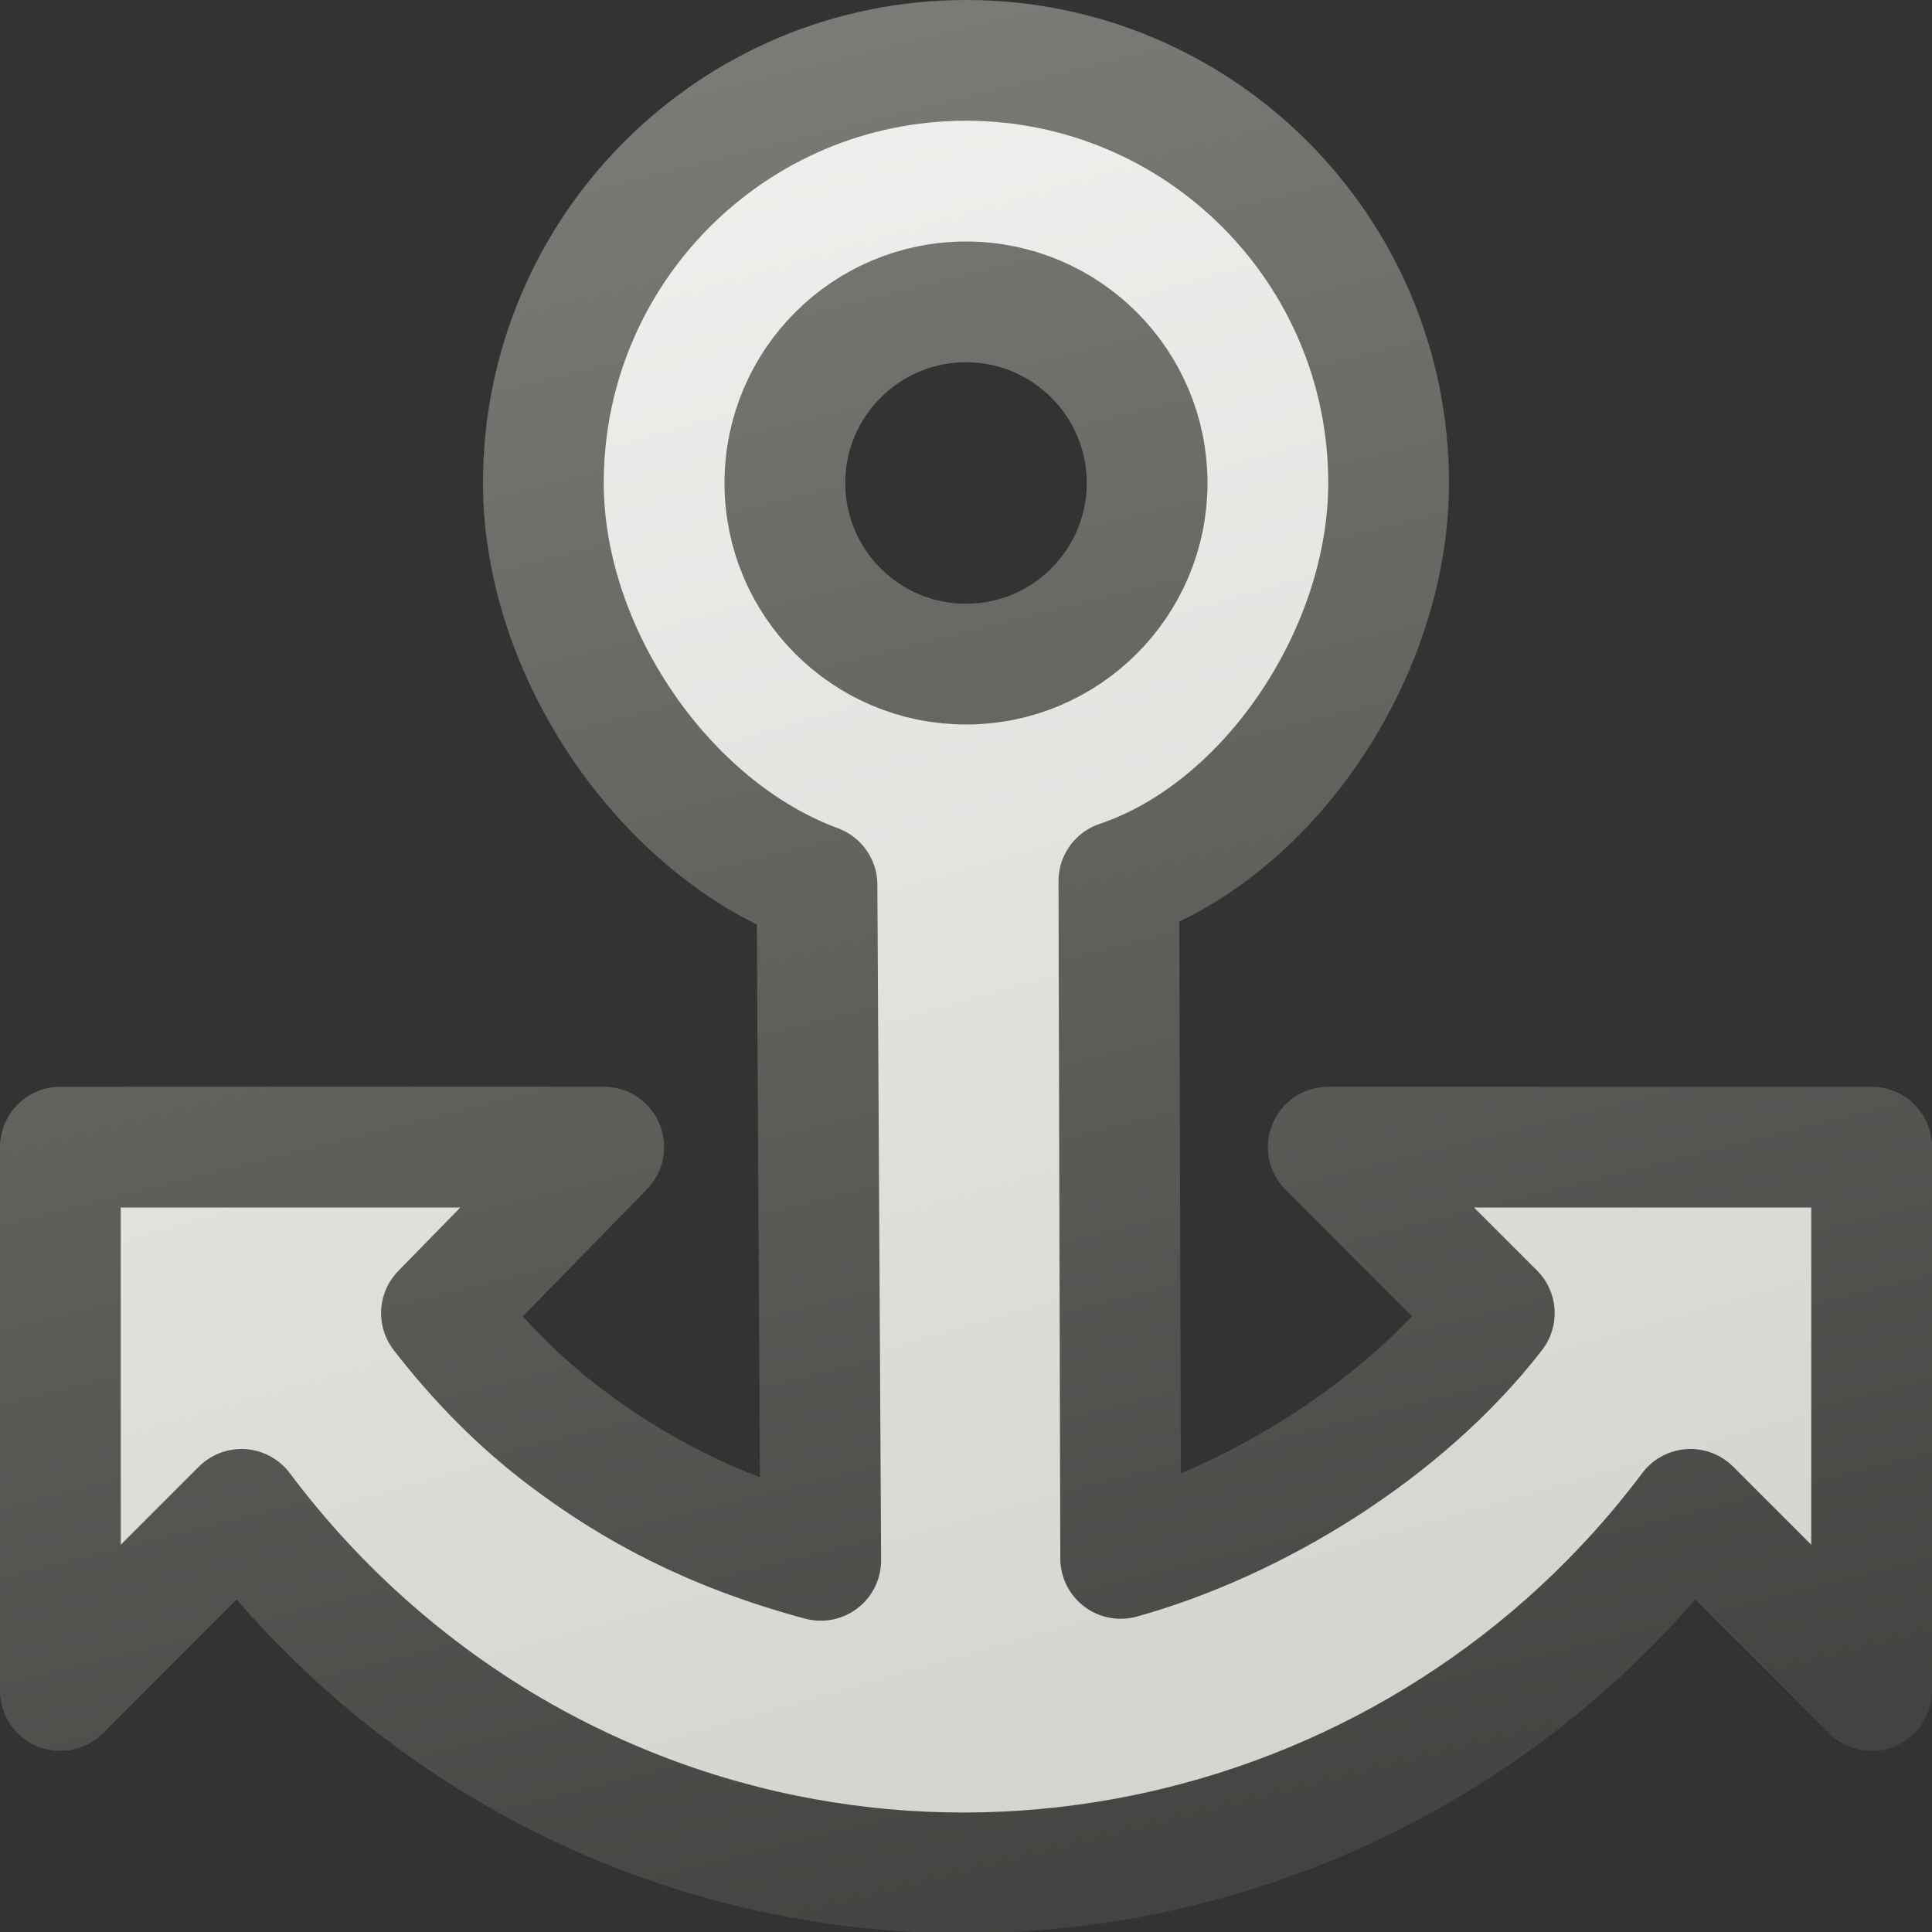 <?xml version="1.0" encoding="UTF-8" standalone="no"?>
<!-- Created with Inkscape (http://www.inkscape.org/) -->

<svg
   xmlns:osb="http://www.openswatchbook.org/uri/2009/osb"
   xmlns:dc="http://purl.org/dc/elements/1.1/"
   xmlns:cc="http://creativecommons.org/ns#"
   xmlns:rdf="http://www.w3.org/1999/02/22-rdf-syntax-ns#"
   xmlns:svg="http://www.w3.org/2000/svg"
   xmlns="http://www.w3.org/2000/svg"
   xmlns:xlink="http://www.w3.org/1999/xlink"
   xmlns:sodipodi="http://sodipodi.sourceforge.net/DTD/sodipodi-0.dtd"
   xmlns:inkscape="http://www.inkscape.org/namespaces/inkscape"
   width="16px"
   height="16px"
   id="svg3000"
   version="1.1"
   inkscape:version="0.48.4 r9939"
   sodipodi:docname="anchor.svg"
   enable-background="new"
   inkscape:export-filename="/home/www/scrivo/ScrivoIcons/link.png"
   inkscape:export-xdpi="90"
   inkscape:export-ydpi="90">
  <rect width="100%" height="100%" fill="#333333" stroke="none"/>
  <defs
     id="defs3002">
    <linearGradient
       id="linearGradient5193">
      <stop
         style="stop-color:#7b7d78;stop-opacity:1;"
         offset="0"
         id="stop5195" />
      <stop
         style="stop-color:#414340;stop-opacity:1;"
         offset="1"
         id="stop5197" />
    </linearGradient>
    <linearGradient
       id="linearGradient4855">
      <stop
         id="stop4857"
         offset="0"
         style="stop-color:#eff0ed;stop-opacity:1;" />
      <stop
         id="stop4861"
         offset="1"
         style="stop-color:#d2d4cf;stop-opacity:1;" />
    </linearGradient>
    <linearGradient
       id="linearGradient6156"
       osb:paint="gradient">
      <stop
         style="stop-color:#9e8000;stop-opacity:1;"
         offset="0"
         id="stop6158" />
      <stop
         style="stop-color:#dcc500;stop-opacity:1;"
         offset="1"
         id="stop6160" />
    </linearGradient>
    <linearGradient
       inkscape:collect="always"
       xlink:href="#linearGradient5193"
       id="linearGradient5343"
       gradientUnits="userSpaceOnUse"
       x1="6"
       y1="0"
       x2="10"
       y2="16" />
    <linearGradient
       inkscape:collect="always"
       xlink:href="#linearGradient4855"
       id="linearGradient5351"
       x1="6"
       y1="1"
       x2="10"
       y2="15"
       gradientUnits="userSpaceOnUse" />
    <linearGradient
       inkscape:collect="always"
       xlink:href="#linearGradient5193"
       id="linearGradient5441"
       x1="7"
       y1="5"
       x2="9"
       y2="12"
       gradientUnits="userSpaceOnUse" />
    <linearGradient
       inkscape:collect="always"
       xlink:href="#linearGradient4855"
       id="linearGradient5449"
       x1="7"
       y1="5.5"
       x2="9"
       y2="11.5"
       gradientUnits="userSpaceOnUse" />
    <linearGradient
       inkscape:collect="always"
       xlink:href="#linearGradient5193"
       id="linearGradient5461"
       x1="7.5"
       y1="7"
       x2="8.5"
       y2="10"
       gradientUnits="userSpaceOnUse" />
    <linearGradient
       inkscape:collect="always"
       xlink:href="#linearGradient4855"
       id="linearGradient5469"
       x1="7.5"
       y1="7.5"
       x2="8.5"
       y2="9.5"
       gradientUnits="userSpaceOnUse" />
    <linearGradient
       inkscape:collect="always"
       xlink:href="#linearGradient4855"
       id="linearGradient5717"
       gradientUnits="userSpaceOnUse"
       x1="7.5"
       y1="7.5"
       x2="8.5"
       y2="9.5"
       gradientTransform="matrix(0.801,0,0,1,3.087,2.033)" />
    <linearGradient
       inkscape:collect="always"
       xlink:href="#linearGradient5193"
       id="linearGradient5719"
       gradientUnits="userSpaceOnUse"
       x1="7.5"
       y1="7"
       x2="8.5"
       y2="10"
       gradientTransform="matrix(0.801,0,0,1,3.087,2.033)" />
    <linearGradient
       inkscape:collect="always"
       xlink:href="#linearGradient4855"
       id="linearGradient5721"
       gradientUnits="userSpaceOnUse"
       x1="7"
       y1="5.5"
       x2="9"
       y2="11.5"
       gradientTransform="matrix(0.801,0,0,1,3.087,2.033)" />
    <linearGradient
       inkscape:collect="always"
       xlink:href="#linearGradient5193"
       id="linearGradient5723"
       gradientUnits="userSpaceOnUse"
       x1="7"
       y1="5"
       x2="9"
       y2="12"
       gradientTransform="matrix(0.801,0,0,1,3.087,2.033)" />
  </defs>
  <sodipodi:namedview
     id="base"
     pagecolor="#ffffff"
     bordercolor="#666666"
     borderopacity="1.0"
     inkscape:pageopacity="0.0"
     inkscape:pageshadow="2"
     inkscape:zoom="22.627417"
     inkscape:cx="5.1649988"
     inkscape:cy="3.9690653"
     inkscape:current-layer="layer5"
     showgrid="true"
     inkscape:grid-bbox="true"
     inkscape:document-units="px"
     inkscape:snap-grids="true"
     inkscape:window-width="1520"
     inkscape:window-height="901"
     inkscape:window-x="63"
     inkscape:window-y="39"
     inkscape:window-maximized="0"
     inkscape:snap-global="true"
     inkscape:snap-bbox="true">
    <inkscape:grid
       type="xygrid"
       id="grid3008"
       empspacing="4"
       visible="true"
       enabled="true"
       snapvisiblegridlinesonly="true"
       spacingx="0.5px"
       spacingy="0.5px" />
  </sodipodi:namedview>
  <g
     inkscape:groupmode="layer"
     id="layer5"
     inkscape:label="anchor"
     style="display:none">
    <path
       style="fill:url(#linearGradient5351);fill-opacity:1;stroke:url(#linearGradient5343);stroke-width:1;stroke-linecap:butt;stroke-linejoin:round;stroke-miterlimit:4;stroke-opacity:1;stroke-dasharray:none"
       d="M 8,0.5 C 6.067,0.5 4.5,2.067 4.5,4 c 0,1.399 0.813,2.596 2,3.156 l 0,5.656 C 5.863,12.632 5.246,12.327 4.688,11.906 4.297,11.612 3.956,11.262 3.656,10.875 L 5,9.5 l -4.5,0 0,4.5 L 2,12.5 c 0.64,0.855 1.465,1.578 2.406,2.094 C 7.719,16.407 11.797,15.438 14,12.5 l 1.5,1.5 0,-4.5 -4.5,0 1.375,1.375 c -0.752,0.973 -1.767,1.598 -2.875,1.906 l 0,-5.625 C 10.687,6.596 11.5,5.399 11.5,4 11.5,2.067 9.933,0.5 8,0.5 z m 0,2 c 0.828,0 1.5,0.672 1.5,1.5 0,0.828 -0.672,1.5 -1.5,1.5 -0.828,0 -1.5,-0.672 -1.5,-1.5 0,-0.828 0.672,-1.5 1.5,-1.5 z"
       id="rect5178"
       inkscape:connector-curvature="0" />
  </g>
  <g
     style="display:inline"
     inkscape:label="anchor corrected"
     id="g3067"
     inkscape:groupmode="layer">
    <path
       inkscape:connector-curvature="0"
       id="path3069"
       d="M 8,0.5 C 6.067,0.5 4.5,2.067 4.5,4 c 0,1.399 1.001,2.862 2.266,3.328 l 0.031,5.594 C 5.894,12.679 5.246,12.327 4.688,11.906 4.297,11.612 3.956,11.262 3.656,10.875 L 5,9.5 l -4.5,0 0,4.5 L 2,12.5 c 0.64,0.855 1.465,1.578 2.406,2.094 C 7.719,16.407 11.797,15.438 14,12.5 l 1.5,1.5 0,-4.5 -4.5,0 1.375,1.375 c -0.752,0.973 -1.986,1.723 -3.094,2.031 L 9.266,7.297 C 10.515,6.877 11.5,5.399 11.5,4 11.5,2.067 9.933,0.5 8,0.5 z m 0,2 c 0.828,0 1.5,0.672 1.5,1.5 0,0.828 -0.672,1.5 -1.5,1.5 -0.828,0 -1.5,-0.672 -1.5,-1.5 0,-0.828 0.672,-1.5 1.5,-1.5 z"
       style="fill:url(#linearGradient5351);fill-opacity:1;stroke:url(#linearGradient5343);stroke-width:1;stroke-linecap:butt;stroke-linejoin:round;stroke-miterlimit:4;stroke-opacity:1;stroke-dasharray:none"
       sodipodi:nodetypes="ssccscccccscccccccsssssss" />
  </g>
</svg>
